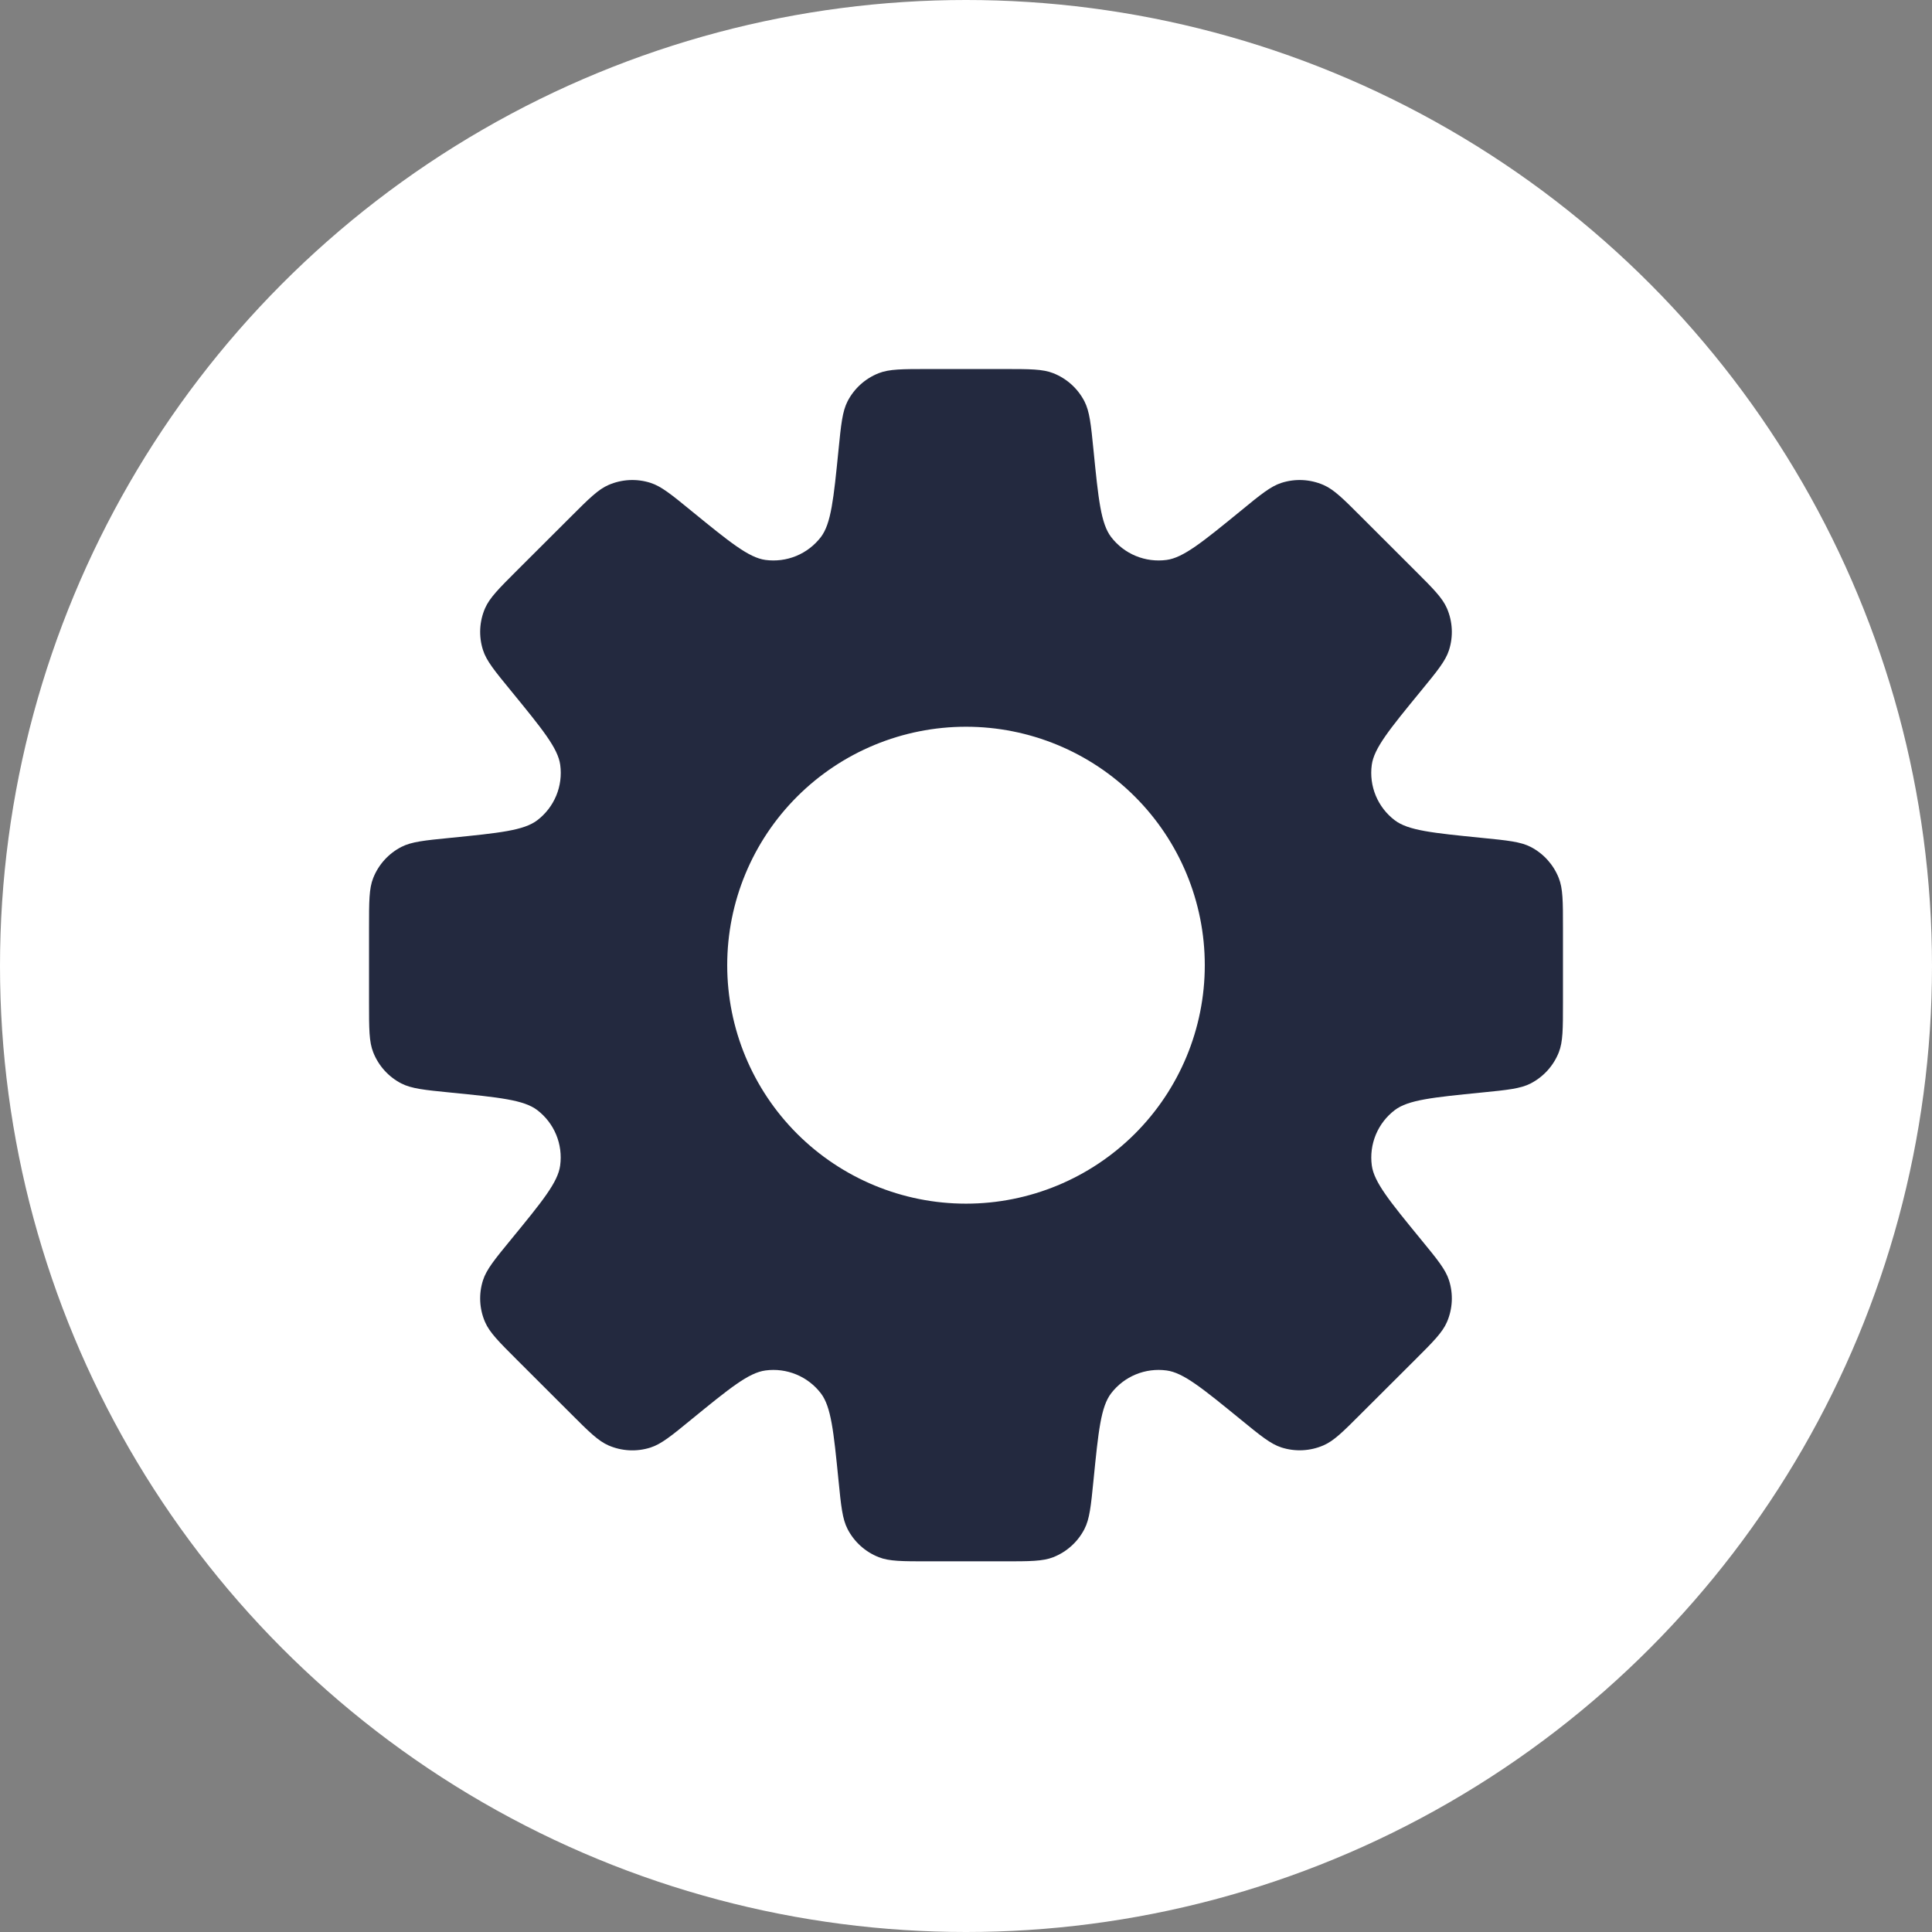 <svg width="89" height="89" viewBox="0 0 89 89" fill="none" xmlns="http://www.w3.org/2000/svg">
<rect x="0" y="0" width="89" height="89" fill="#808080" stroke="none"/>
<circle cx="44.5" cy="44.5" r="44.5" fill="white"/>
<path fill-rule="evenodd" clip-rule="evenodd" d="M49.956 18.488C50.195 18.953 50.256 19.549 50.374 20.74C50.599 22.992 50.712 24.118 51.185 24.739C51.48 25.124 51.872 25.425 52.32 25.61C52.769 25.795 53.259 25.859 53.74 25.794C54.51 25.692 55.39 24.975 57.145 23.542C58.071 22.781 58.536 22.402 59.034 22.243C59.668 22.04 60.354 22.075 60.964 22.339C61.446 22.547 61.872 22.97 62.716 23.816L65.174 26.271C66.022 27.117 66.445 27.54 66.654 28.021C66.919 28.631 66.953 29.316 66.75 29.949C66.591 30.446 66.211 30.91 65.452 31.835C64.014 33.59 63.296 34.466 63.192 35.238C63.127 35.718 63.191 36.207 63.377 36.655C63.563 37.102 63.865 37.493 64.251 37.786C64.869 38.259 65.999 38.371 68.257 38.597C69.448 38.715 70.045 38.775 70.512 39.014C71.102 39.319 71.561 39.828 71.805 40.445C72 40.931 72 41.53 72 42.727V46.198C72 47.396 72 47.994 71.808 48.478C71.563 49.097 71.102 49.606 70.51 49.911C70.045 50.15 69.448 50.211 68.254 50.329C65.999 50.554 64.872 50.666 64.251 51.139C63.865 51.433 63.564 51.824 63.378 52.272C63.193 52.72 63.129 53.209 63.194 53.69C63.299 54.459 64.017 55.338 65.452 57.09C66.211 58.015 66.591 58.477 66.75 58.977C66.953 59.61 66.919 60.295 66.654 60.904C66.445 61.385 66.022 61.808 65.174 62.654L62.716 65.106C61.869 65.955 61.446 66.378 60.964 66.584C60.354 66.848 59.668 66.882 59.034 66.68C58.536 66.521 58.071 66.142 57.145 65.384C55.387 63.95 54.51 63.233 53.74 63.132C53.259 63.067 52.769 63.13 52.32 63.315C51.872 63.5 51.48 63.801 51.185 64.186C50.712 64.804 50.599 65.93 50.374 68.185C50.256 69.377 50.195 69.973 49.956 70.437C49.651 71.028 49.142 71.488 48.523 71.733C48.036 71.925 47.437 71.925 46.238 71.925H42.762C41.563 71.925 40.964 71.925 40.48 71.733C39.859 71.489 39.349 71.028 39.044 70.437C38.805 69.973 38.744 69.377 38.626 68.185C38.401 65.933 38.288 64.807 37.815 64.186C37.52 63.801 37.129 63.501 36.681 63.316C36.233 63.131 35.743 63.067 35.263 63.132C34.49 63.233 33.613 63.95 31.855 65.384C30.929 66.144 30.464 66.523 29.966 66.683C29.332 66.885 28.646 66.851 28.036 66.587C27.555 66.378 27.128 65.955 26.284 65.109L23.826 62.654C22.979 61.808 22.555 61.385 22.346 60.904C22.081 60.295 22.047 59.61 22.25 58.977C22.409 58.48 22.789 58.015 23.548 57.09C24.986 55.335 25.704 54.459 25.805 53.687C25.87 53.207 25.807 52.719 25.621 52.271C25.436 51.824 25.135 51.433 24.75 51.139C24.131 50.666 23 50.554 20.743 50.329C19.552 50.211 18.955 50.15 18.488 49.911C17.898 49.606 17.439 49.098 17.195 48.48C17 47.994 17 47.396 17 46.198V42.727C17 41.53 17 40.931 17.192 40.448C17.437 39.828 17.898 39.319 18.491 39.014C18.955 38.775 19.552 38.715 20.745 38.597C23 38.371 24.131 38.259 24.75 37.786C25.135 37.493 25.437 37.102 25.623 36.655C25.809 36.207 25.873 35.718 25.808 35.238C25.704 34.466 24.983 33.59 23.548 31.833C22.789 30.907 22.409 30.446 22.25 29.946C22.047 29.313 22.081 28.628 22.346 28.018C22.555 27.54 22.979 27.114 23.826 26.269L26.284 23.816C27.131 22.97 27.555 22.545 28.036 22.339C28.646 22.075 29.332 22.04 29.966 22.243C30.464 22.402 30.929 22.781 31.855 23.539C33.613 24.972 34.49 25.689 35.26 25.794C35.742 25.859 36.232 25.795 36.682 25.61C37.131 25.424 37.523 25.122 37.818 24.736C38.285 24.118 38.401 22.992 38.626 20.738C38.744 19.549 38.805 18.953 39.044 18.486C39.349 17.896 39.858 17.436 40.477 17.192C40.964 17 41.563 17 42.762 17H46.238C47.437 17 48.036 17 48.52 17.192C49.141 17.436 49.651 17.897 49.956 18.488ZM44.5 55.448C47.417 55.448 50.215 54.29 52.278 52.23C54.341 50.17 55.5 47.376 55.5 44.463C55.5 41.549 54.341 38.755 52.278 36.695C50.215 34.635 47.417 33.478 44.5 33.478C41.583 33.478 38.785 34.635 36.722 36.695C34.659 38.755 33.5 41.549 33.5 44.463C33.5 47.376 34.659 50.17 36.722 52.23C38.785 54.29 41.583 55.448 44.5 55.448Z" fill="#23293F"/>
</svg>
